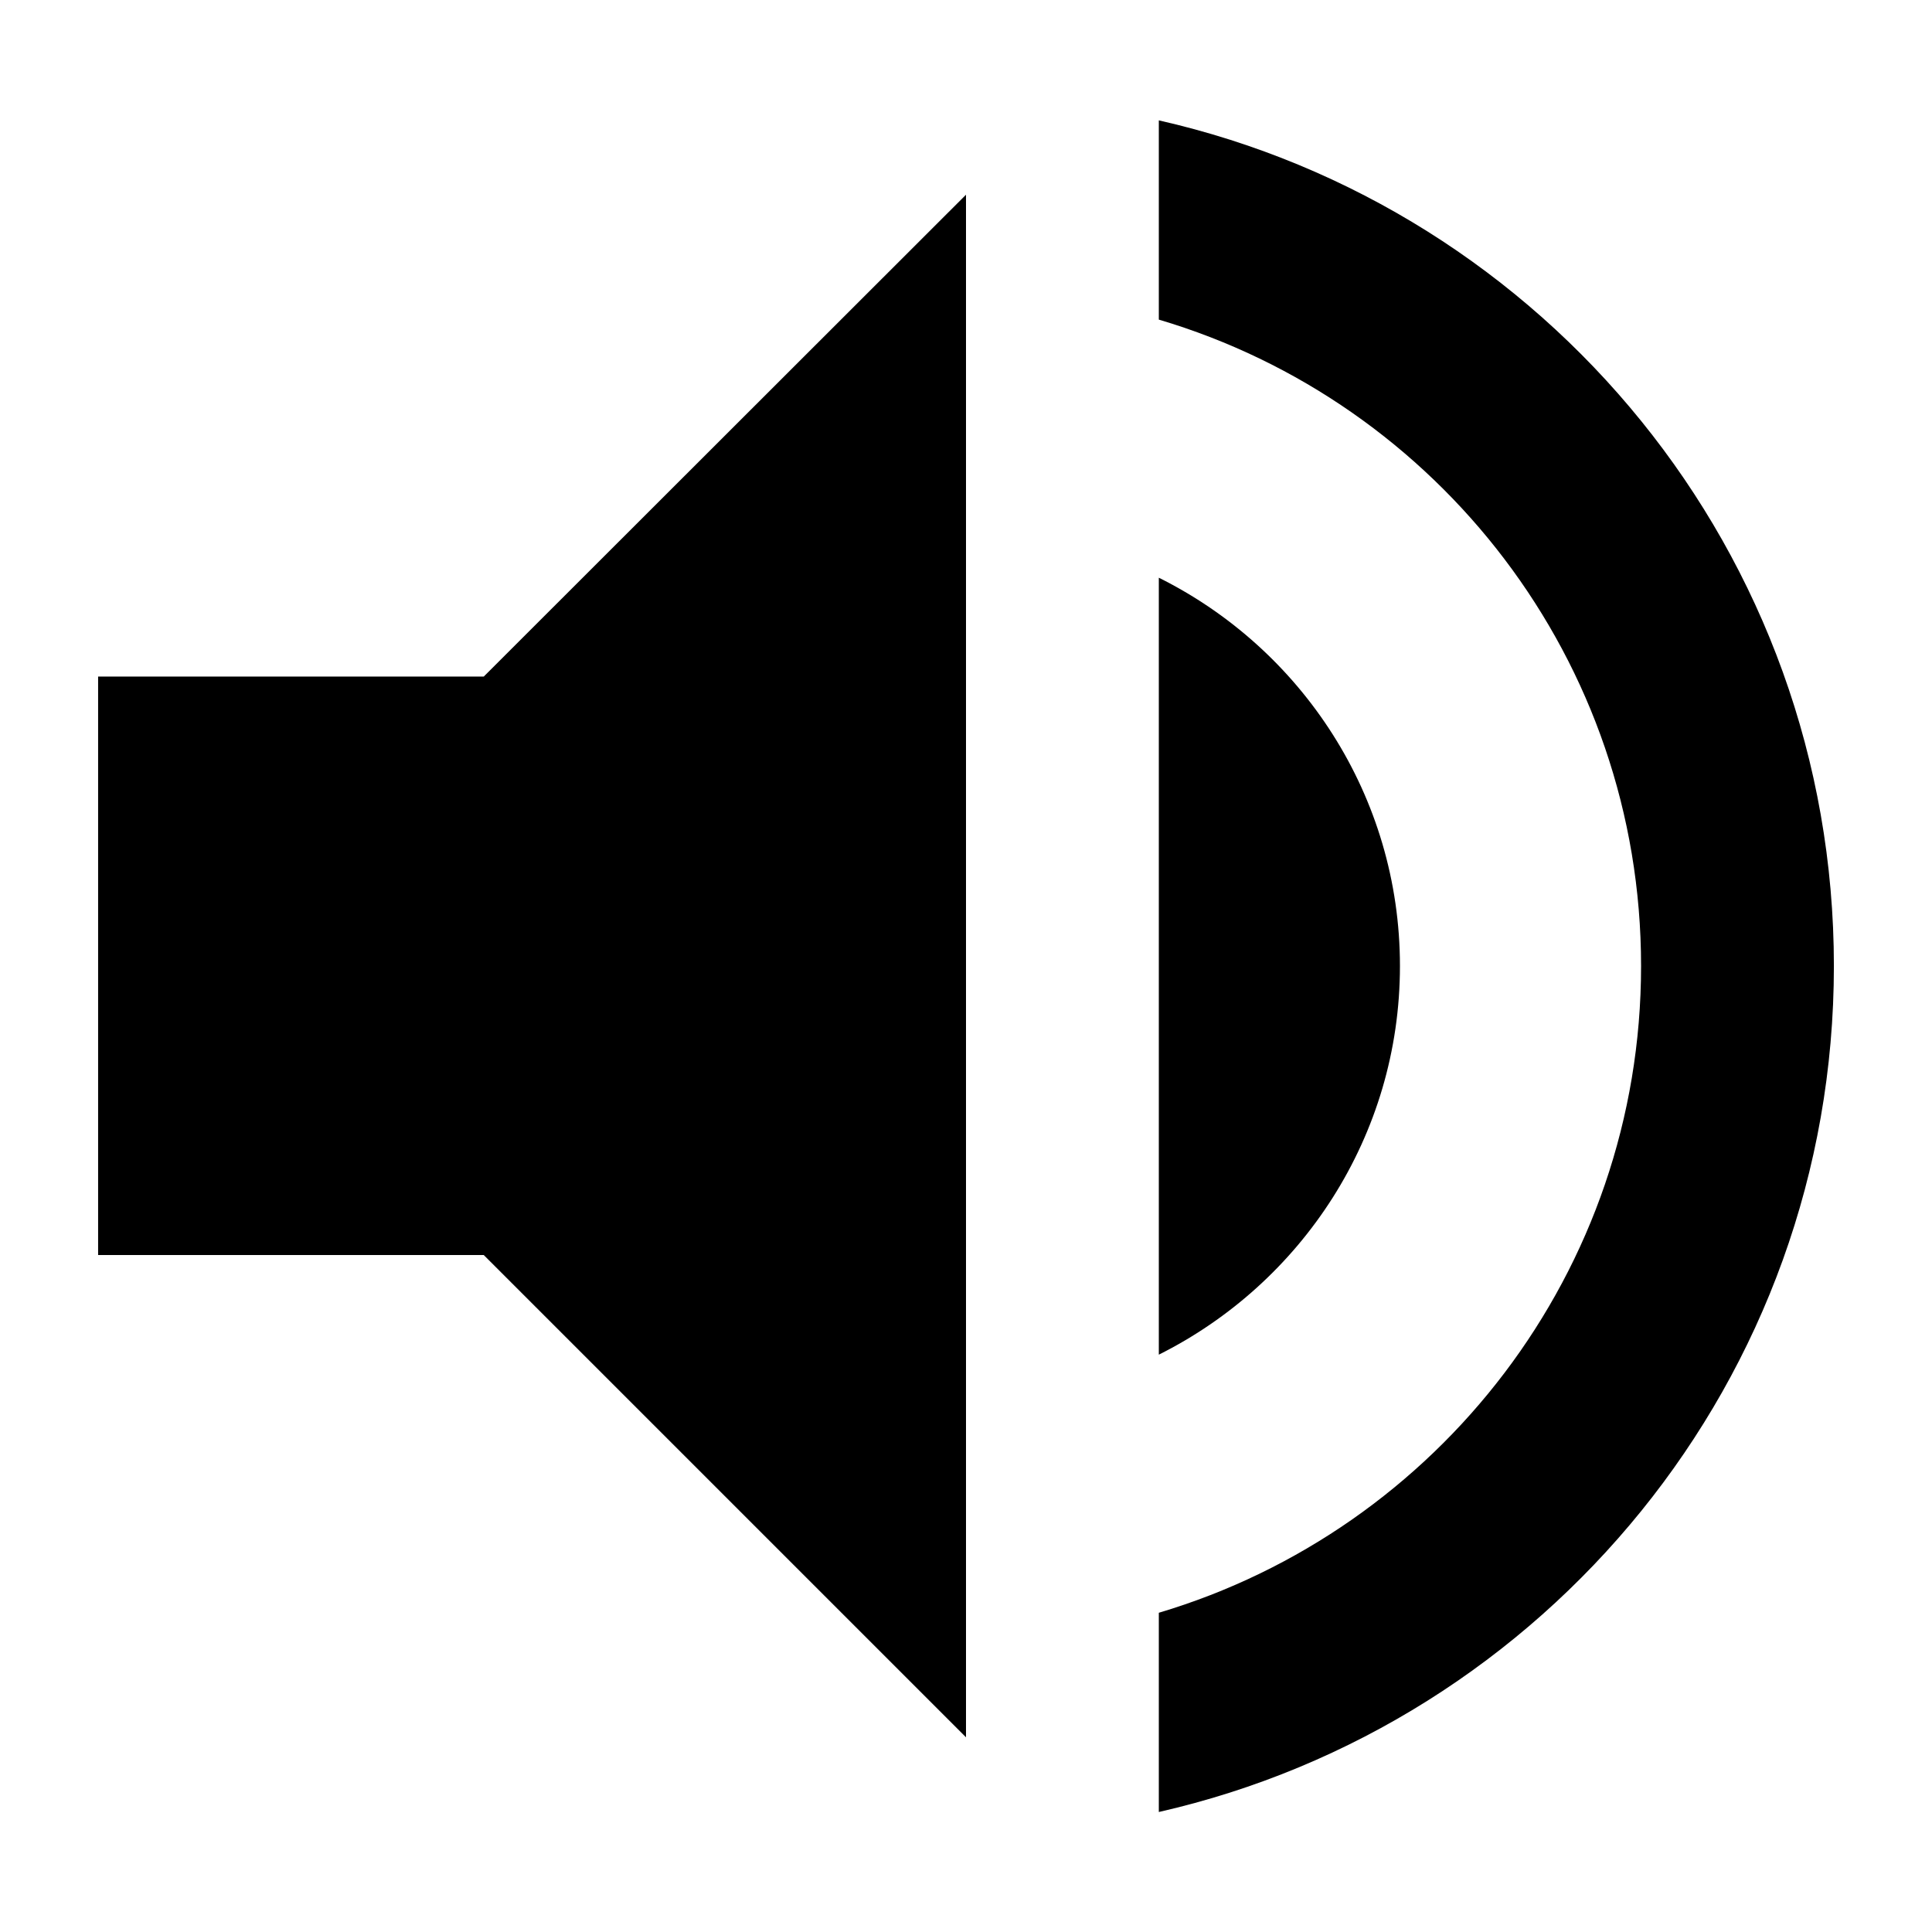 <?xml version="1.0" encoding="utf-8"?>
<!-- Generator: Adobe Illustrator 19.1.0, SVG Export Plug-In . SVG Version: 6.00 Build 0)  -->
<svg version="1.1" id="Layer_1" xmlns="http://www.w3.org/2000/svg" xmlns:xlink="http://www.w3.org/1999/xlink" x="0px" y="0px"
	 width="512px" height="512px" viewBox="0 0 512 512" enable-background="new 0 0 512 512" xml:space="preserve">
<path d="M26,179.3v153.3h102.2L256,460.4V51.6L128.2,179.3H26z M371,256c0-45.1-26.1-84.1-63.9-102.9V359
	C344.9,340.1,371,301.1,371,256z M307.1,31.9v52.8C381,106.6,434.9,175,434.9,256S381,405.4,307.1,427.4v52.8
	C409.5,456.9,486,365.5,486,256S409.5,55.1,307.1,31.9z"/>
</svg>
